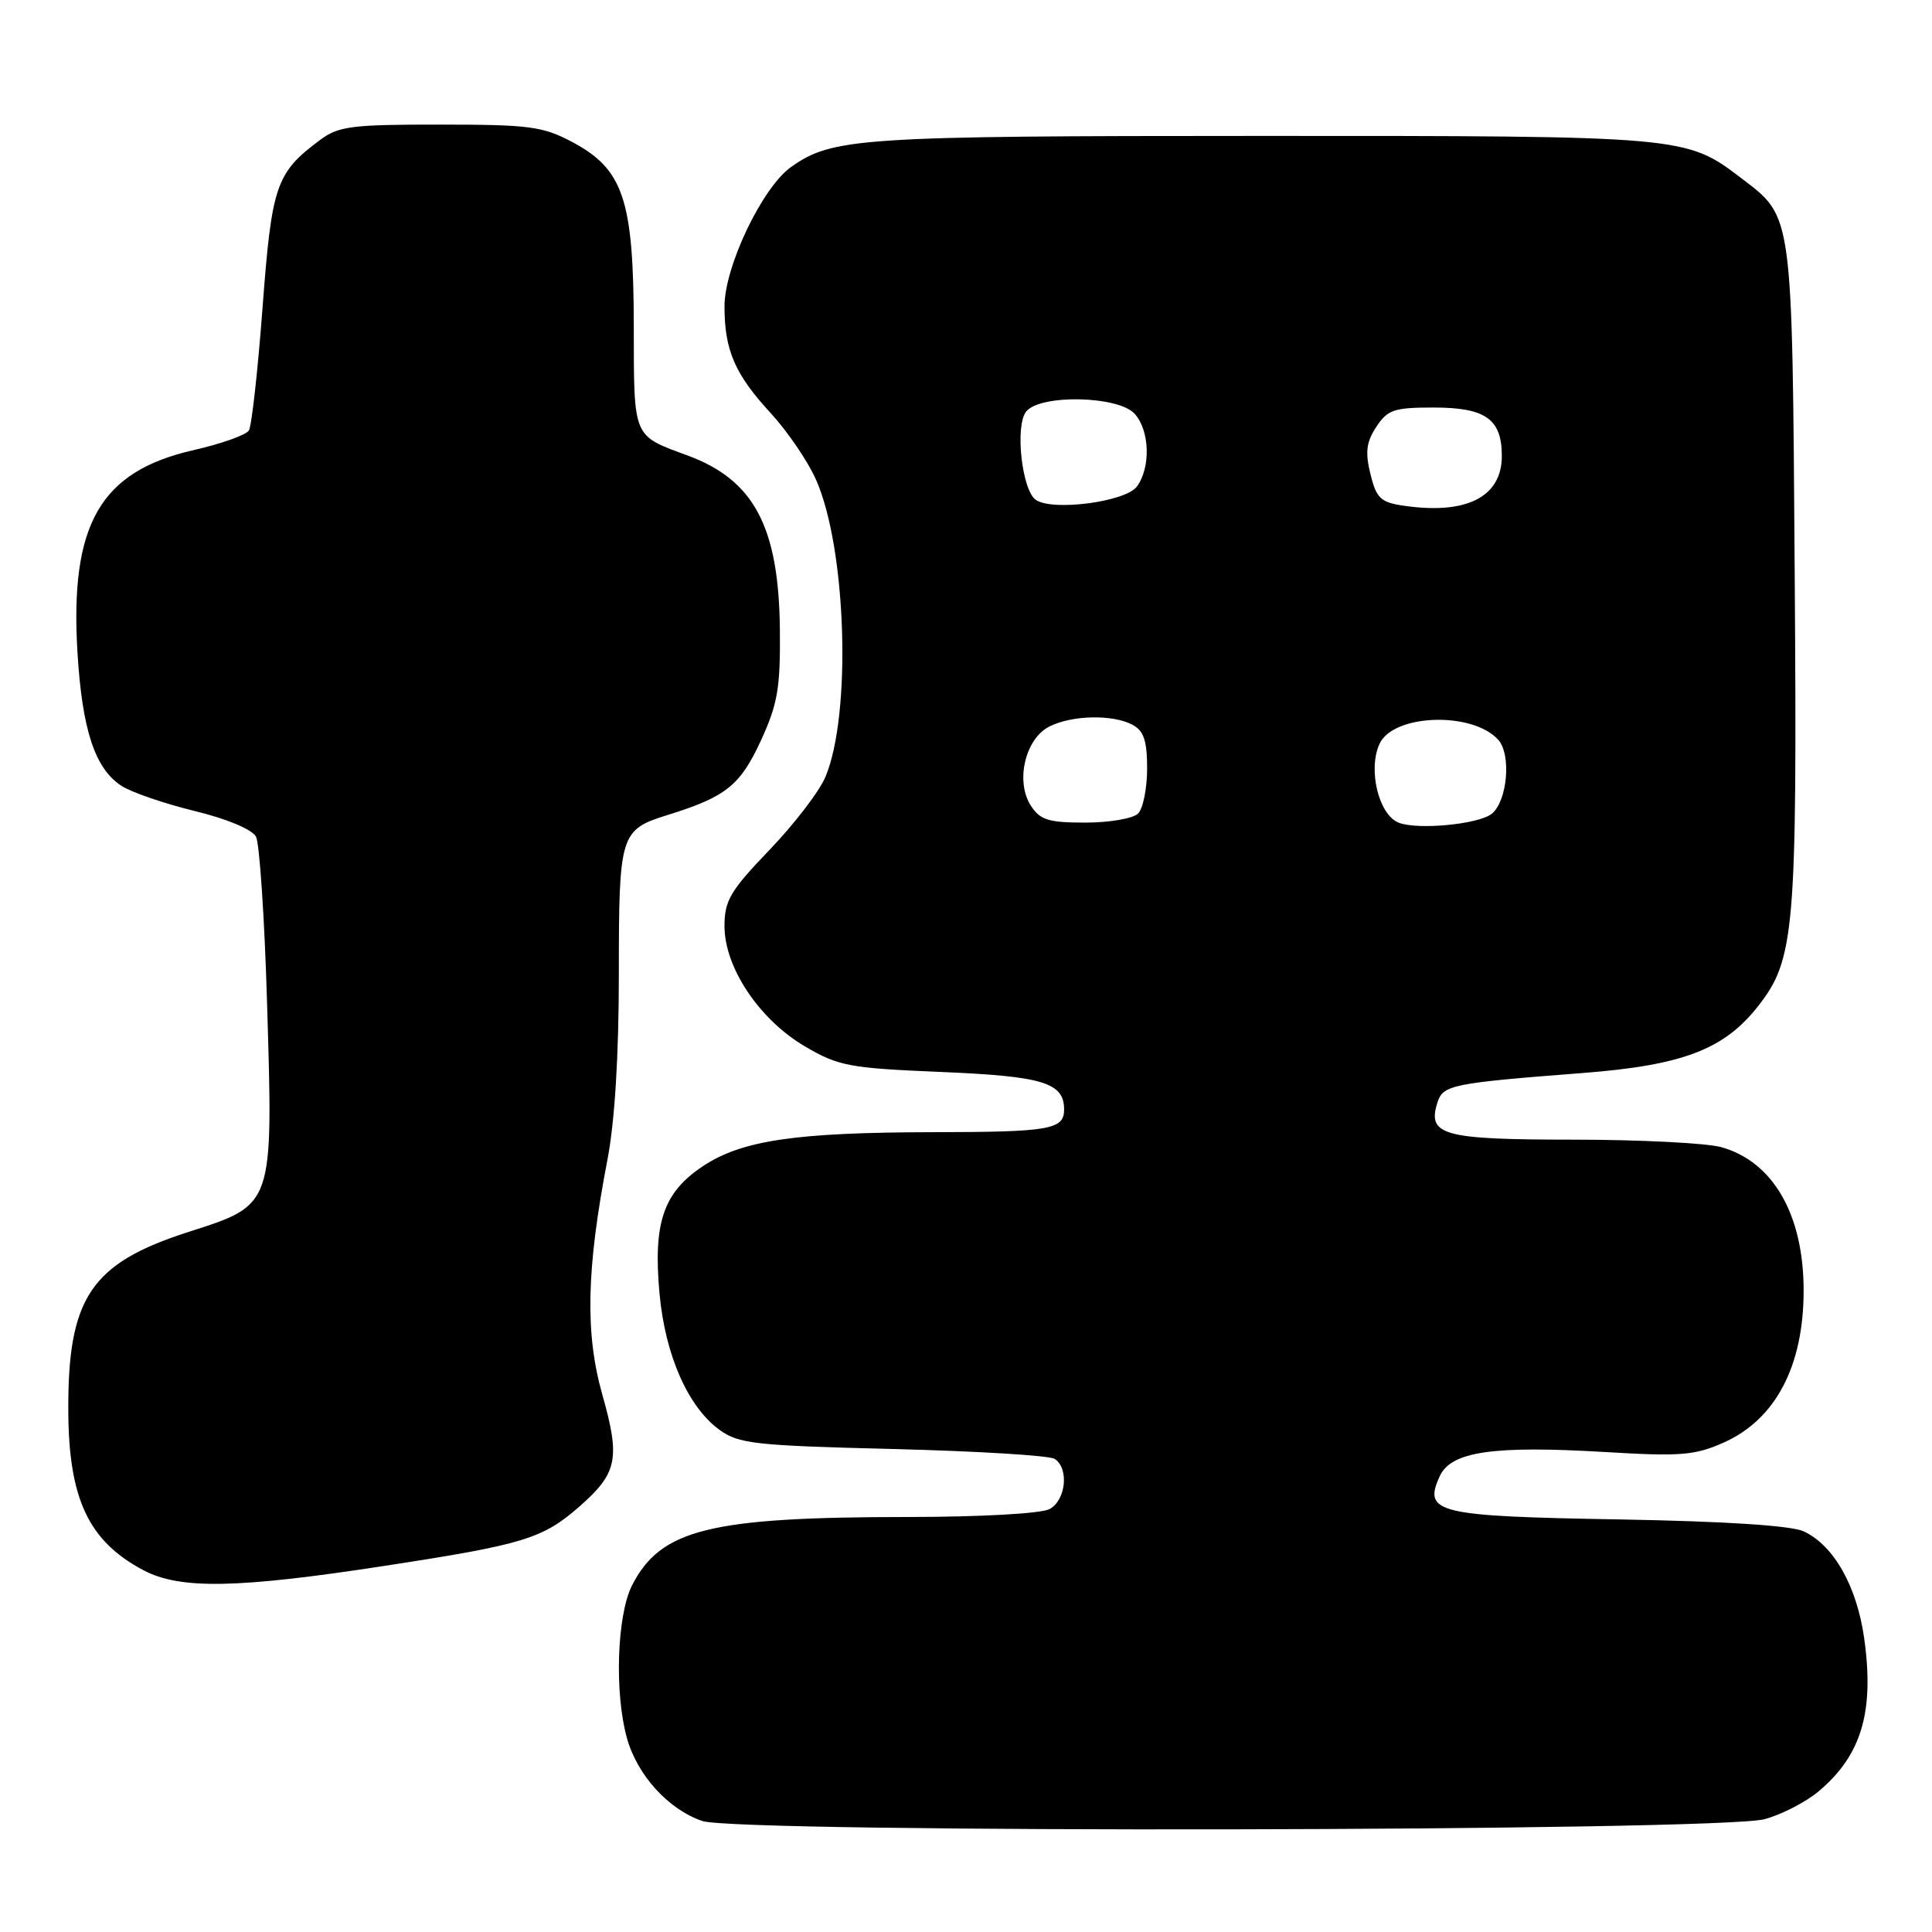 <?xml version="1.0" encoding="UTF-8" standalone="no"?>
<!DOCTYPE svg PUBLIC "-//W3C//DTD SVG 1.1//EN" "http://www.w3.org/Graphics/SVG/1.1/DTD/svg11.dtd" >
<svg xmlns="http://www.w3.org/2000/svg" xmlns:xlink="http://www.w3.org/1999/xlink" version="1.1" viewBox="0 0 256 256">
 <g >
 <path fill="currentColor"
d=" M 233.82 241.05 C 236.07 240.44 239.30 238.78 240.99 237.35 C 246.67 232.58 248.38 226.79 247.01 217.05 C 246.03 210.17 243.00 204.80 239.02 202.92 C 237.39 202.15 228.69 201.58 214.51 201.33 C 190.33 200.91 188.55 200.48 190.77 195.61 C 192.26 192.33 197.83 191.52 212.67 192.40 C 222.62 193.00 224.56 192.85 228.35 191.17 C 235.26 188.11 238.99 181.04 238.99 171.00 C 238.99 160.94 234.94 153.91 228.06 152.00 C 226.10 151.46 217.24 151.01 208.37 151.01 C 191.16 151.00 189.09 150.43 190.47 146.08 C 191.21 143.76 192.38 143.52 209.71 142.18 C 222.94 141.16 228.44 139.07 232.94 133.34 C 237.81 127.16 238.14 123.32 237.81 76.30 C 237.47 27.70 237.62 28.87 230.68 23.57 C 223.41 18.03 223.10 18.00 167.12 18.01 C 113.90 18.01 110.28 18.25 104.82 22.13 C 101.00 24.84 96.00 35.32 96.00 40.59 C 96.00 46.42 97.38 49.60 102.14 54.76 C 104.36 57.18 107.06 61.14 108.13 63.57 C 112.16 72.66 112.86 94.62 109.38 102.93 C 108.59 104.84 105.25 109.19 101.97 112.61 C 96.76 118.03 96.00 119.33 96.00 122.72 C 96.00 128.21 100.62 135.11 106.67 138.66 C 111.12 141.27 112.53 141.53 124.65 142.04 C 138.20 142.60 141.00 143.45 141.00 147.02 C 141.00 149.67 139.11 150.00 123.67 150.02 C 105.42 150.05 98.33 151.09 93.16 154.51 C 87.90 158.00 86.53 162.00 87.39 171.41 C 88.14 179.56 91.16 186.42 95.32 189.45 C 97.88 191.31 100.01 191.55 118.32 192.00 C 129.42 192.28 139.06 192.86 139.75 193.31 C 141.68 194.56 141.24 198.80 139.07 199.96 C 137.95 200.56 129.98 201.00 120.32 201.01 C 94.05 201.02 87.55 202.63 83.75 210.07 C 81.75 214.00 81.40 224.30 83.07 230.30 C 84.43 235.21 88.56 239.76 93.05 241.29 C 97.82 242.92 227.71 242.69 233.82 241.05 Z  M 51.06 207.47 C 69.43 204.65 71.92 203.88 76.79 199.61 C 81.81 195.20 82.21 193.28 79.82 184.83 C 77.51 176.67 77.69 168.24 80.49 153.66 C 81.46 148.62 82.00 139.86 82.00 129.10 C 82.00 110.47 82.16 109.95 88.50 107.98 C 96.18 105.59 98.07 104.08 100.80 98.18 C 103.04 93.31 103.41 91.21 103.34 83.50 C 103.21 69.81 99.93 63.61 91.10 60.35 C 83.78 57.65 84.00 58.18 83.98 43.13 C 83.95 26.46 82.60 22.42 75.83 18.82 C 71.94 16.75 70.15 16.51 58.33 16.51 C 46.57 16.50 44.85 16.72 42.39 18.56 C 36.56 22.91 36.01 24.53 34.79 40.76 C 34.16 49.11 33.35 56.43 32.98 57.04 C 32.61 57.64 29.28 58.82 25.59 59.66 C 13.28 62.47 9.26 69.47 10.26 86.36 C 10.88 96.71 12.57 101.84 16.11 104.14 C 17.43 104.99 21.77 106.48 25.78 107.46 C 30.08 108.50 33.40 109.90 33.92 110.86 C 34.39 111.76 35.06 121.72 35.39 133.00 C 36.20 159.93 36.31 159.60 25.00 163.23 C 12.03 167.39 8.97 171.95 9.05 187.00 C 9.11 198.64 11.75 204.22 19.00 208.06 C 23.85 210.63 31.44 210.49 51.06 207.47 Z  M 185.31 109.00 C 182.67 107.93 181.24 101.97 182.79 98.57 C 184.60 94.60 195.09 94.24 198.52 98.02 C 200.29 99.98 199.74 106.18 197.65 107.84 C 195.88 109.24 187.76 110.00 185.31 109.00 Z  M 136.59 106.75 C 134.52 103.55 135.84 97.89 139.04 96.27 C 142.05 94.75 147.45 94.64 150.07 96.04 C 151.56 96.84 152.00 98.15 152.00 101.84 C 152.00 104.46 151.46 107.14 150.80 107.80 C 150.14 108.46 147.00 109.00 143.82 109.00 C 138.93 109.00 137.82 108.66 136.59 106.75 Z  M 186.00 67.01 C 182.95 66.57 182.38 66.03 181.59 62.82 C 180.88 59.93 181.04 58.58 182.36 56.57 C 183.86 54.29 184.71 54.00 189.95 54.00 C 196.85 54.00 199.00 55.52 199.00 60.42 C 199.00 65.85 194.32 68.23 186.00 67.01 Z  M 137.26 66.24 C 135.39 64.97 134.46 56.35 135.99 54.51 C 137.89 52.22 148.19 52.44 150.35 54.83 C 152.35 57.04 152.50 61.93 150.65 64.46 C 149.17 66.49 139.50 67.77 137.26 66.24 Z "/>
</g>
</svg>
